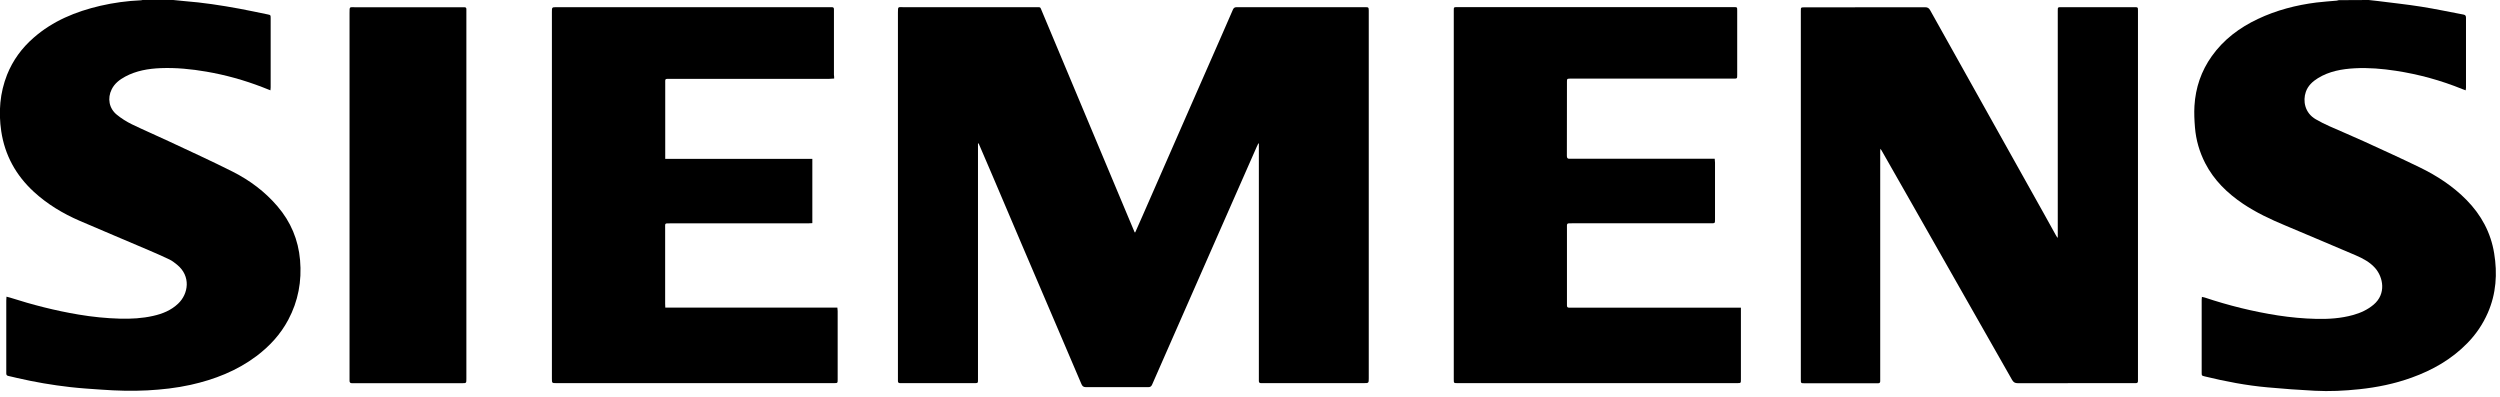 <svg width="151" height="24" viewBox="0 0 151 24" fill="none" xmlns="http://www.w3.org/2000/svg">
<g clip-path="url(#clip0)">
<path d="M143.066 0C143.247 0.017 143.432 0.035 143.613 0.061C144.49 0.174 145.371 0.265 146.244 0.404C147.099 0.538 147.945 0.721 148.8 0.881C148.915 0.903 148.946 0.964 148.946 1.072C148.946 2.483 148.946 3.898 148.946 5.309C148.946 5.348 148.937 5.391 148.928 5.456C148.849 5.426 148.783 5.404 148.717 5.378C147.425 4.853 146.09 4.488 144.71 4.276C143.886 4.15 143.057 4.08 142.229 4.124C141.448 4.167 140.686 4.302 140.007 4.718C139.677 4.922 139.399 5.179 139.271 5.552C139.086 6.09 139.201 6.819 139.875 7.206C140.139 7.358 140.413 7.497 140.695 7.622C141.382 7.931 142.083 8.217 142.771 8.534C143.899 9.051 145.027 9.563 146.143 10.105C147.192 10.613 148.161 11.247 148.981 12.081C149.871 12.988 150.444 14.051 150.647 15.297C150.85 16.53 150.77 17.737 150.264 18.896C149.964 19.581 149.55 20.194 149.021 20.732C148.077 21.7 146.927 22.355 145.658 22.811C144.635 23.18 143.577 23.397 142.497 23.51C141.603 23.605 140.704 23.649 139.804 23.601C138.861 23.553 137.914 23.484 136.97 23.397C135.688 23.284 134.427 23.041 133.175 22.737C132.981 22.689 132.981 22.689 132.981 22.494C132.981 21.031 132.981 19.573 132.981 18.11C132.981 18.058 132.99 18.006 132.995 17.932C133.065 17.949 133.118 17.958 133.167 17.971C134.608 18.453 136.08 18.817 137.583 19.052C138.35 19.169 139.121 19.243 139.897 19.26C140.651 19.278 141.396 19.23 142.127 19.026C142.581 18.9 143 18.709 143.366 18.401C144.141 17.745 143.943 16.751 143.467 16.2C143.145 15.831 142.722 15.61 142.281 15.419C140.862 14.819 139.447 14.212 138.024 13.617C137.138 13.248 136.27 12.84 135.476 12.306C134.524 11.664 133.722 10.882 133.193 9.854C132.845 9.172 132.638 8.456 132.576 7.701C132.541 7.267 132.519 6.828 132.545 6.394C132.611 5.3 132.951 4.293 133.594 3.39C134.308 2.387 135.265 1.671 136.375 1.146C137.495 0.616 138.68 0.308 139.91 0.152C140.32 0.1 140.73 0.078 141.14 0.039C141.18 0.035 141.224 0.022 141.263 0.009C141.858 0 142.462 0 143.066 0Z" fill="black"/>
<path d="M10.463 -0C10.684 0.022 10.9 0.048 11.12 0.065C12.244 0.152 13.355 0.321 14.461 0.525C15.03 0.629 15.594 0.755 16.158 0.868C16.343 0.907 16.348 0.907 16.348 1.094C16.348 2.487 16.348 3.881 16.348 5.278C16.348 5.33 16.339 5.382 16.334 5.456C16.154 5.387 15.999 5.322 15.841 5.261C14.748 4.84 13.624 4.527 12.469 4.328C11.556 4.171 10.64 4.08 9.714 4.115C8.965 4.145 8.233 4.267 7.563 4.627C7.224 4.809 6.924 5.04 6.748 5.391C6.475 5.934 6.585 6.554 7.065 6.936C7.338 7.158 7.643 7.349 7.96 7.505C8.705 7.865 9.467 8.191 10.217 8.543C11.499 9.146 12.791 9.732 14.056 10.37C15.087 10.891 16.004 11.577 16.757 12.458C17.564 13.4 18.018 14.481 18.124 15.709C18.234 16.981 18.014 18.183 17.41 19.317C16.942 20.198 16.281 20.914 15.484 21.513C14.302 22.398 12.954 22.924 11.512 23.245C10.653 23.436 9.78 23.531 8.899 23.579C7.982 23.627 7.065 23.601 6.148 23.536C5.509 23.492 4.87 23.453 4.235 23.38C3.16 23.258 2.093 23.076 1.04 22.832C0.859 22.794 0.683 22.741 0.502 22.707C0.414 22.689 0.379 22.642 0.379 22.555C0.379 22.511 0.379 22.468 0.379 22.429C0.379 21.005 0.379 19.581 0.379 18.153C0.379 18.084 0.388 18.014 0.392 17.919C0.48 17.94 0.542 17.953 0.604 17.975C1.961 18.409 3.341 18.765 4.751 19C5.575 19.139 6.408 19.225 7.246 19.247C7.92 19.264 8.586 19.23 9.242 19.082C9.811 18.956 10.336 18.744 10.759 18.34C11.38 17.754 11.548 16.682 10.693 15.987C10.552 15.874 10.402 15.753 10.239 15.675C9.824 15.475 9.401 15.293 8.978 15.11C7.59 14.515 6.192 13.934 4.808 13.335C3.795 12.896 2.856 12.332 2.04 11.581C0.961 10.587 0.291 9.372 0.075 7.926C-0.097 6.763 -0.009 5.617 0.427 4.514C0.776 3.642 1.318 2.9 2.032 2.279C3.191 1.263 4.57 0.699 6.056 0.351C6.867 0.165 7.687 0.052 8.52 0.017C8.559 0.017 8.603 -0 8.643 -0.013C9.256 -0 9.86 -0 10.463 -0Z" fill="black"/>
<path d="M68.568 14.034C68.709 13.717 68.85 13.405 68.987 13.088C69.948 10.9 70.904 8.712 71.861 6.529C72.491 5.092 73.121 3.659 73.752 2.223C73.99 1.676 74.232 1.133 74.466 0.586C74.514 0.473 74.576 0.434 74.699 0.434C77.287 0.439 79.874 0.434 82.461 0.434C82.659 0.434 82.668 0.443 82.673 0.638C82.673 0.682 82.673 0.725 82.673 0.764C82.673 8.126 82.673 15.484 82.673 22.846C82.673 23.141 82.672 23.141 82.368 23.141C80.341 23.141 78.314 23.141 76.29 23.141C76.255 23.141 76.215 23.137 76.18 23.141C76.079 23.15 76.03 23.102 76.035 23.002C76.035 22.959 76.035 22.915 76.035 22.876C76.035 18.232 76.035 13.587 76.035 8.942C76.035 8.851 76.035 8.764 76.035 8.673C76.026 8.669 76.013 8.664 76.004 8.66C75.969 8.729 75.938 8.799 75.903 8.873C75.052 10.8 74.206 12.732 73.355 14.659C72.451 16.712 71.552 18.761 70.649 20.814C70.296 21.622 69.935 22.425 69.587 23.232C69.538 23.345 69.472 23.384 69.353 23.384C68.097 23.38 66.841 23.38 65.584 23.384C65.417 23.384 65.364 23.302 65.311 23.18C64.831 22.052 64.35 20.923 63.865 19.794C63.151 18.123 62.437 16.456 61.723 14.785C61.124 13.379 60.525 11.968 59.925 10.561C59.661 9.941 59.396 9.32 59.127 8.703C59.118 8.682 59.105 8.664 59.07 8.647C59.07 8.821 59.07 8.994 59.07 9.164C59.07 13.721 59.07 18.284 59.07 22.841C59.07 23.163 59.101 23.141 58.775 23.141C57.36 23.141 55.941 23.141 54.526 23.141C54.468 23.141 54.416 23.137 54.358 23.141C54.275 23.141 54.235 23.098 54.235 23.02C54.235 22.963 54.235 22.911 54.235 22.855C54.235 15.488 54.235 8.122 54.235 0.755C54.235 0.373 54.239 0.434 54.565 0.434C57.236 0.434 59.912 0.434 62.583 0.434C62.869 0.434 62.821 0.413 62.927 0.664C63.742 2.6 64.553 4.541 65.364 6.477C66.276 8.651 67.184 10.822 68.097 12.996C68.242 13.344 68.388 13.691 68.533 14.034C68.542 14.034 68.555 14.034 68.568 14.034Z" fill="black"/>
<path d="M124.289 14.338C124.289 14.094 124.289 13.851 124.289 13.613C124.289 9.319 124.289 5.026 124.289 0.733C124.289 0.703 124.289 0.673 124.289 0.642C124.289 0.434 124.289 0.434 124.509 0.434C125.977 0.434 127.44 0.434 128.908 0.434C129.133 0.434 129.133 0.434 129.133 0.655C129.133 8.069 129.133 15.483 129.133 22.898C129.133 22.932 129.128 22.971 129.133 23.006C129.137 23.097 129.098 23.145 129.005 23.141C128.961 23.141 128.917 23.141 128.877 23.141C126.541 23.141 124.21 23.141 121.874 23.145C121.702 23.145 121.613 23.089 121.53 22.945C120.692 21.461 119.846 19.985 119.004 18.505C117.827 16.438 116.655 14.368 115.478 12.302C114.865 11.221 114.253 10.144 113.636 9.068C113.623 9.046 113.609 9.029 113.574 8.985C113.57 9.059 113.565 9.107 113.565 9.15C113.565 13.734 113.565 18.318 113.565 22.902C113.565 22.945 113.565 22.989 113.565 23.028C113.565 23.11 113.521 23.149 113.442 23.149C113.398 23.149 113.354 23.149 113.314 23.149C111.877 23.149 110.445 23.149 109.008 23.149C108.77 23.149 108.77 23.149 108.77 22.906C108.77 16.299 108.77 9.688 108.77 3.082C108.77 2.274 108.77 1.467 108.77 0.664C108.77 0.443 108.77 0.443 108.999 0.443C111.428 0.443 113.852 0.443 116.28 0.438C116.435 0.438 116.51 0.495 116.58 0.616C117.871 2.925 119.163 5.235 120.454 7.544C121.459 9.346 122.469 11.143 123.474 12.944C123.703 13.356 123.932 13.773 124.165 14.19C124.196 14.246 124.232 14.303 124.267 14.359C124.267 14.346 124.28 14.342 124.289 14.338Z" fill="black"/>
<path d="M105.151 18.583C105.151 18.687 105.151 18.752 105.151 18.817C105.151 20.18 105.151 21.543 105.151 22.911C105.151 23.141 105.151 23.141 104.918 23.141C99.289 23.141 93.661 23.141 88.028 23.141C87.808 23.141 87.808 23.141 87.808 22.898C87.808 15.497 87.808 8.091 87.808 0.69C87.808 0.673 87.808 0.655 87.808 0.634C87.808 0.434 87.808 0.43 88.015 0.43C93.582 0.43 99.153 0.43 104.72 0.43C104.927 0.43 104.927 0.43 104.927 0.647C104.927 1.936 104.927 3.23 104.927 4.519C104.927 4.749 104.927 4.749 104.689 4.749C101.462 4.749 98.236 4.749 95.005 4.749C94.944 4.749 94.882 4.749 94.82 4.749C94.657 4.753 94.644 4.766 94.644 4.931C94.644 6.429 94.644 7.926 94.639 9.424C94.639 9.554 94.692 9.597 94.816 9.589C94.869 9.584 94.926 9.589 94.983 9.589C97.755 9.589 100.528 9.589 103.296 9.589C103.38 9.589 103.468 9.589 103.569 9.589C103.578 9.68 103.587 9.749 103.587 9.823C103.587 10.965 103.587 12.102 103.587 13.244C103.587 13.487 103.587 13.487 103.34 13.487C100.554 13.487 97.773 13.487 94.988 13.487C94.6 13.487 94.644 13.461 94.644 13.834C94.644 15.319 94.644 16.803 94.644 18.292C94.644 18.34 94.648 18.388 94.644 18.435C94.635 18.548 94.688 18.592 94.798 18.583C94.847 18.579 94.895 18.583 94.948 18.583C98.262 18.583 101.577 18.583 104.887 18.583C104.966 18.583 105.046 18.583 105.151 18.583Z" fill="black"/>
<path d="M50.383 4.744C50.273 4.749 50.185 4.762 50.092 4.762C46.888 4.762 43.688 4.762 40.484 4.762C40.144 4.762 40.18 4.744 40.18 5.053C40.18 6.485 40.18 7.913 40.18 9.346C40.18 9.424 40.18 9.498 40.18 9.597C43.155 9.597 46.099 9.597 49.065 9.597C49.065 10.9 49.065 12.18 49.065 13.478C48.973 13.482 48.885 13.491 48.792 13.491C46.02 13.491 43.247 13.491 40.475 13.491C40.136 13.491 40.175 13.478 40.175 13.782C40.175 15.306 40.175 16.825 40.175 18.349C40.175 18.418 40.18 18.492 40.184 18.579C43.653 18.579 47.104 18.579 50.577 18.579C50.586 18.661 50.595 18.722 50.595 18.787C50.595 20.163 50.595 21.539 50.595 22.915C50.595 23.141 50.595 23.141 50.357 23.141C48.409 23.141 46.465 23.141 44.517 23.141C40.88 23.141 37.249 23.141 33.612 23.141C33.335 23.141 33.335 23.141 33.335 22.859C33.335 15.479 33.335 8.1 33.335 0.725C33.335 0.434 33.335 0.434 33.621 0.434C39.117 0.434 44.609 0.434 50.106 0.434C50.15 0.434 50.194 0.434 50.233 0.434C50.326 0.43 50.374 0.464 50.37 0.56C50.37 0.595 50.37 0.634 50.37 0.668C50.37 1.953 50.37 3.238 50.37 4.523C50.383 4.592 50.383 4.658 50.383 4.744Z" fill="black"/>
<path d="M28.169 11.785C28.169 15.483 28.169 19.182 28.169 22.88C28.169 23.145 28.169 23.145 27.896 23.145C25.745 23.145 23.598 23.145 21.447 23.145C21.39 23.145 21.337 23.14 21.28 23.145C21.165 23.154 21.104 23.106 21.112 22.989C21.117 22.941 21.112 22.893 21.112 22.841C21.112 15.488 21.112 8.134 21.112 0.781C21.112 0.377 21.104 0.438 21.456 0.438C23.598 0.438 25.745 0.438 27.887 0.438C27.944 0.438 27.997 0.438 28.054 0.438C28.129 0.438 28.169 0.473 28.169 0.547C28.169 0.603 28.169 0.655 28.169 0.712C28.169 4.401 28.169 8.095 28.169 11.785Z" fill="black"/>
</g>
<defs>
<clipPath id="clip0">
<path d="M0 0H150.739V23.618H0V0Z" fill="white"/>
</clipPath>
</defs>
</svg>

